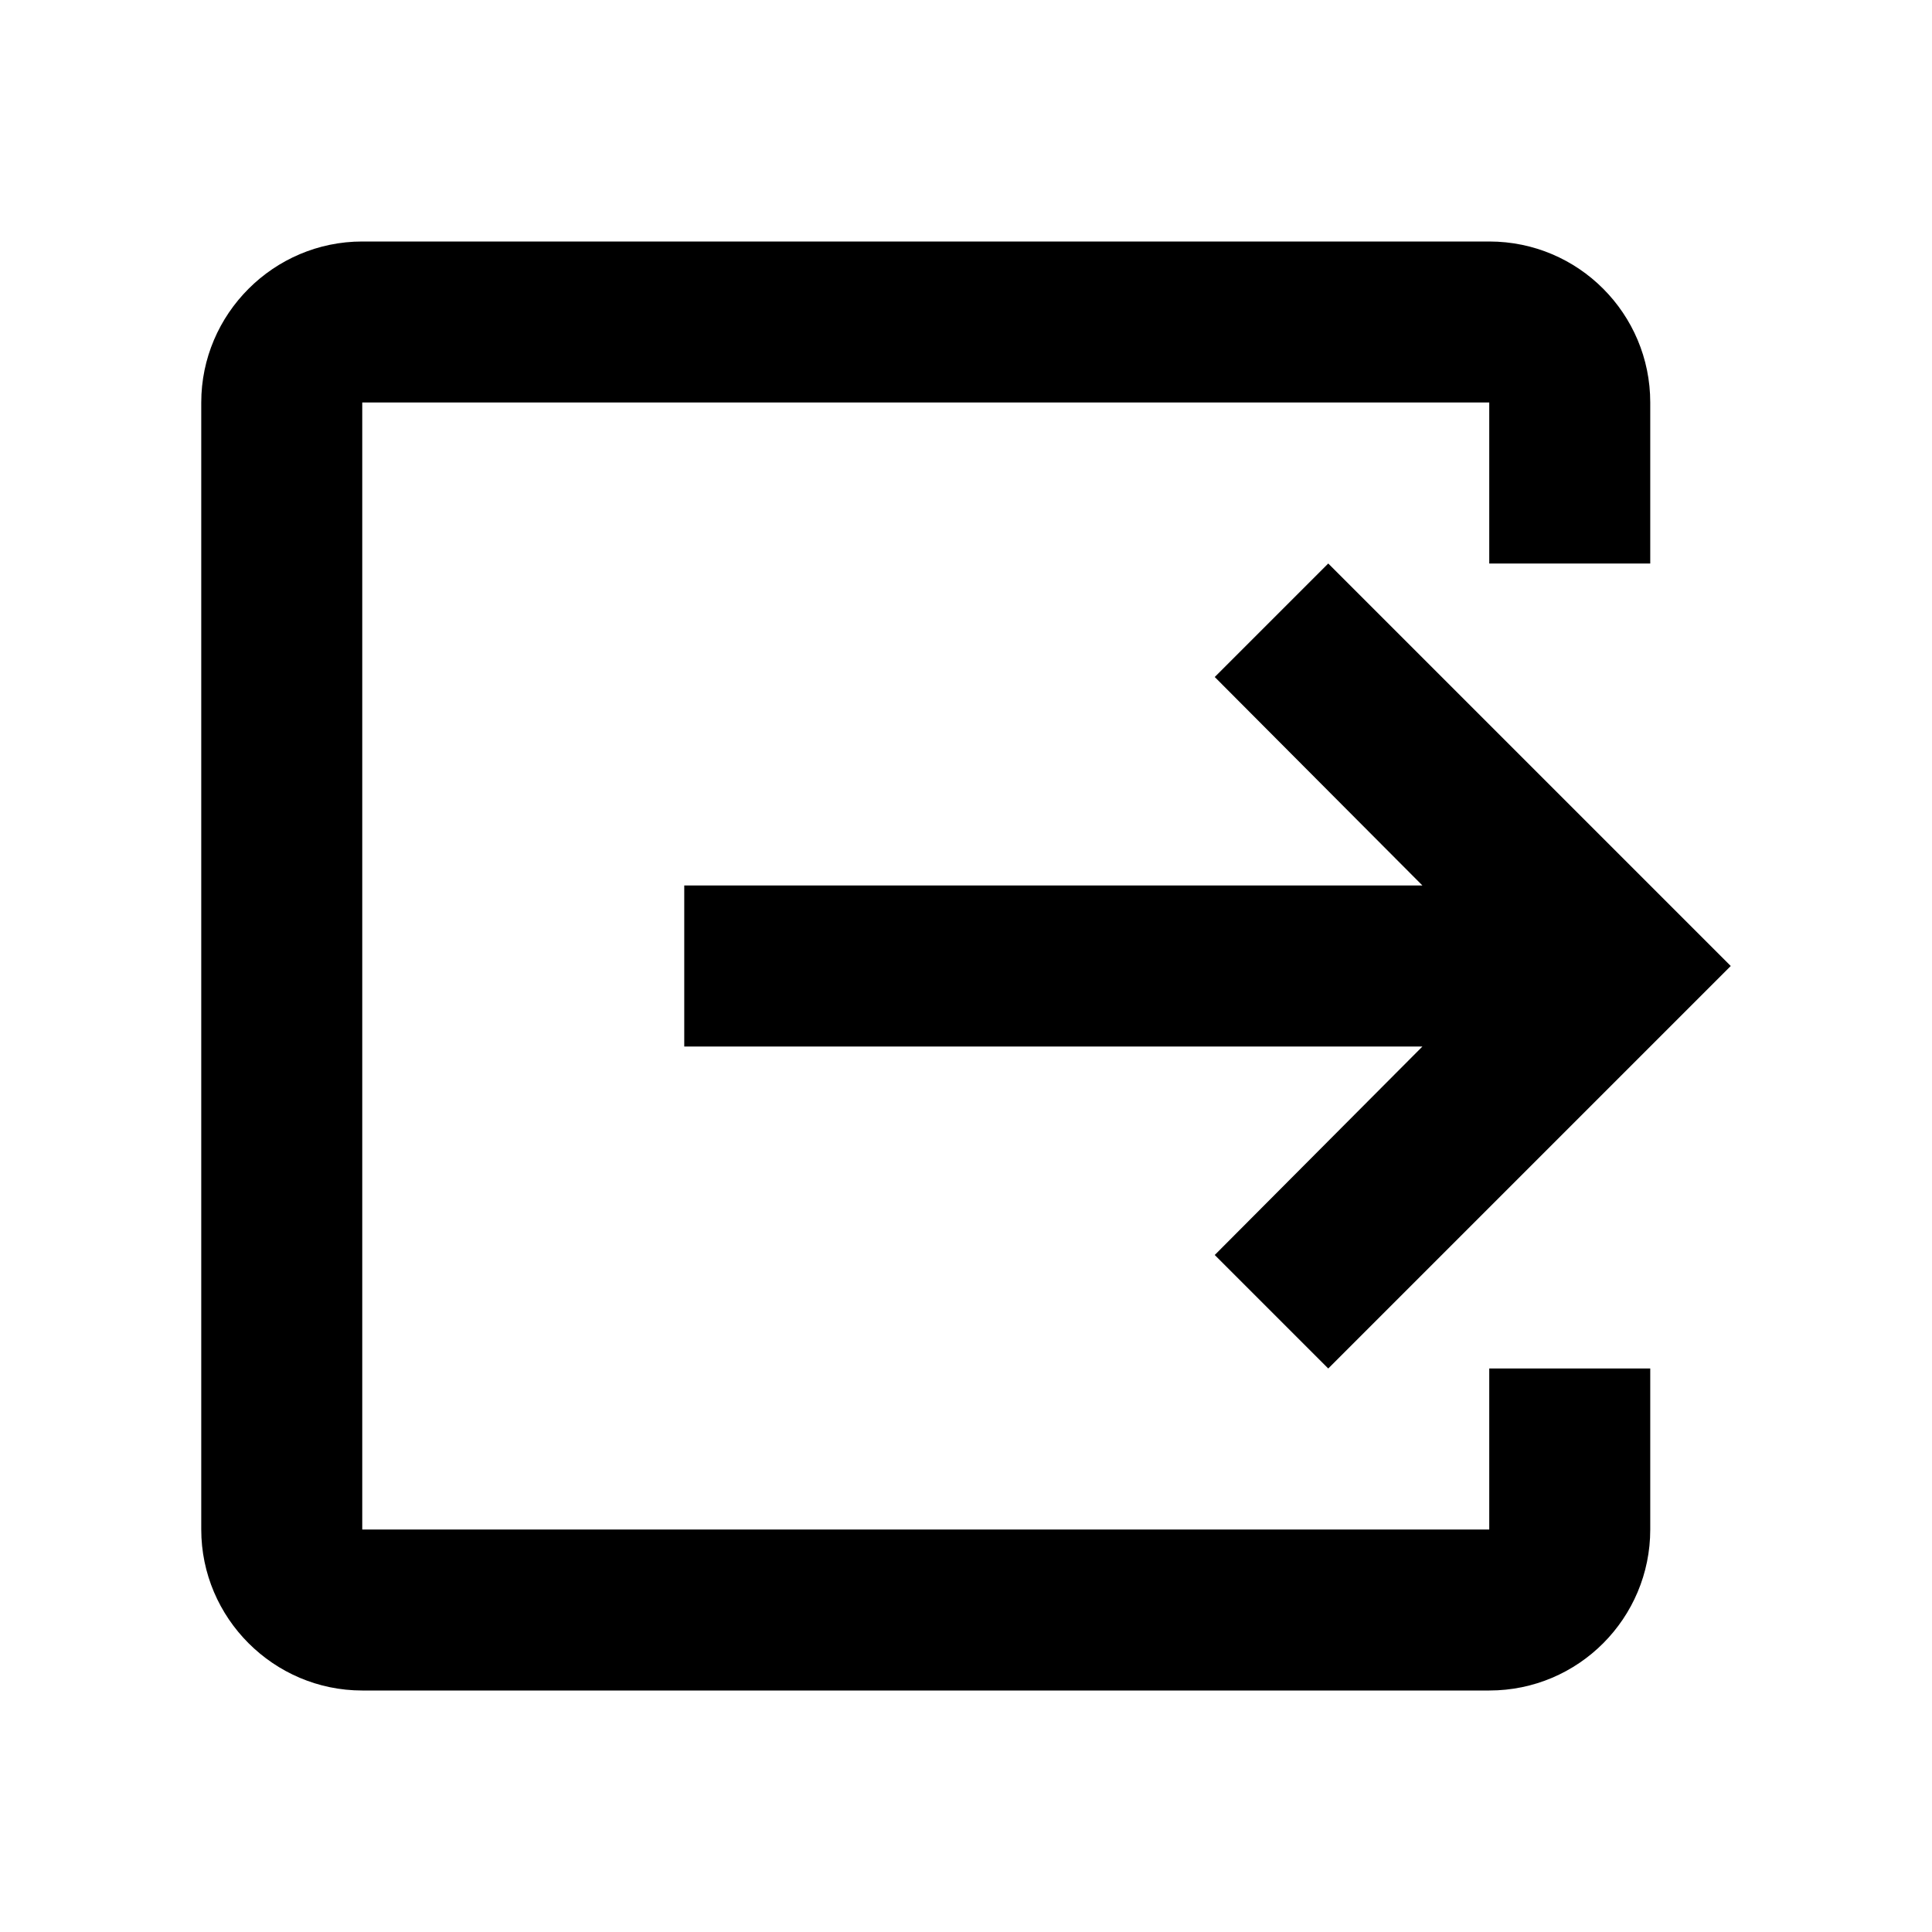 <svg width="24" height="24" viewBox="0 0 24 24" xmlns="http://www.w3.org/2000/svg" fill='currentColor'><g id="output"><g id="Vector"><path d="M16.5 17L21.5 12L16.5 7L15.09 8.41L17.67 11H8.5V13H17.67L15.09 15.59L16.5 17Z"/><path d="M18.5 19H4.5V5H18.5V7H20.5V5C20.5 3.9 19.61 3 18.5 3H4.5C3.4 3 2.5 3.9 2.5 5V19C2.5 20.1 3.4 21 4.5 21H18.5C19.61 21 20.5 20.1 20.5 19V17H18.5V19Z"/></g></g></svg>